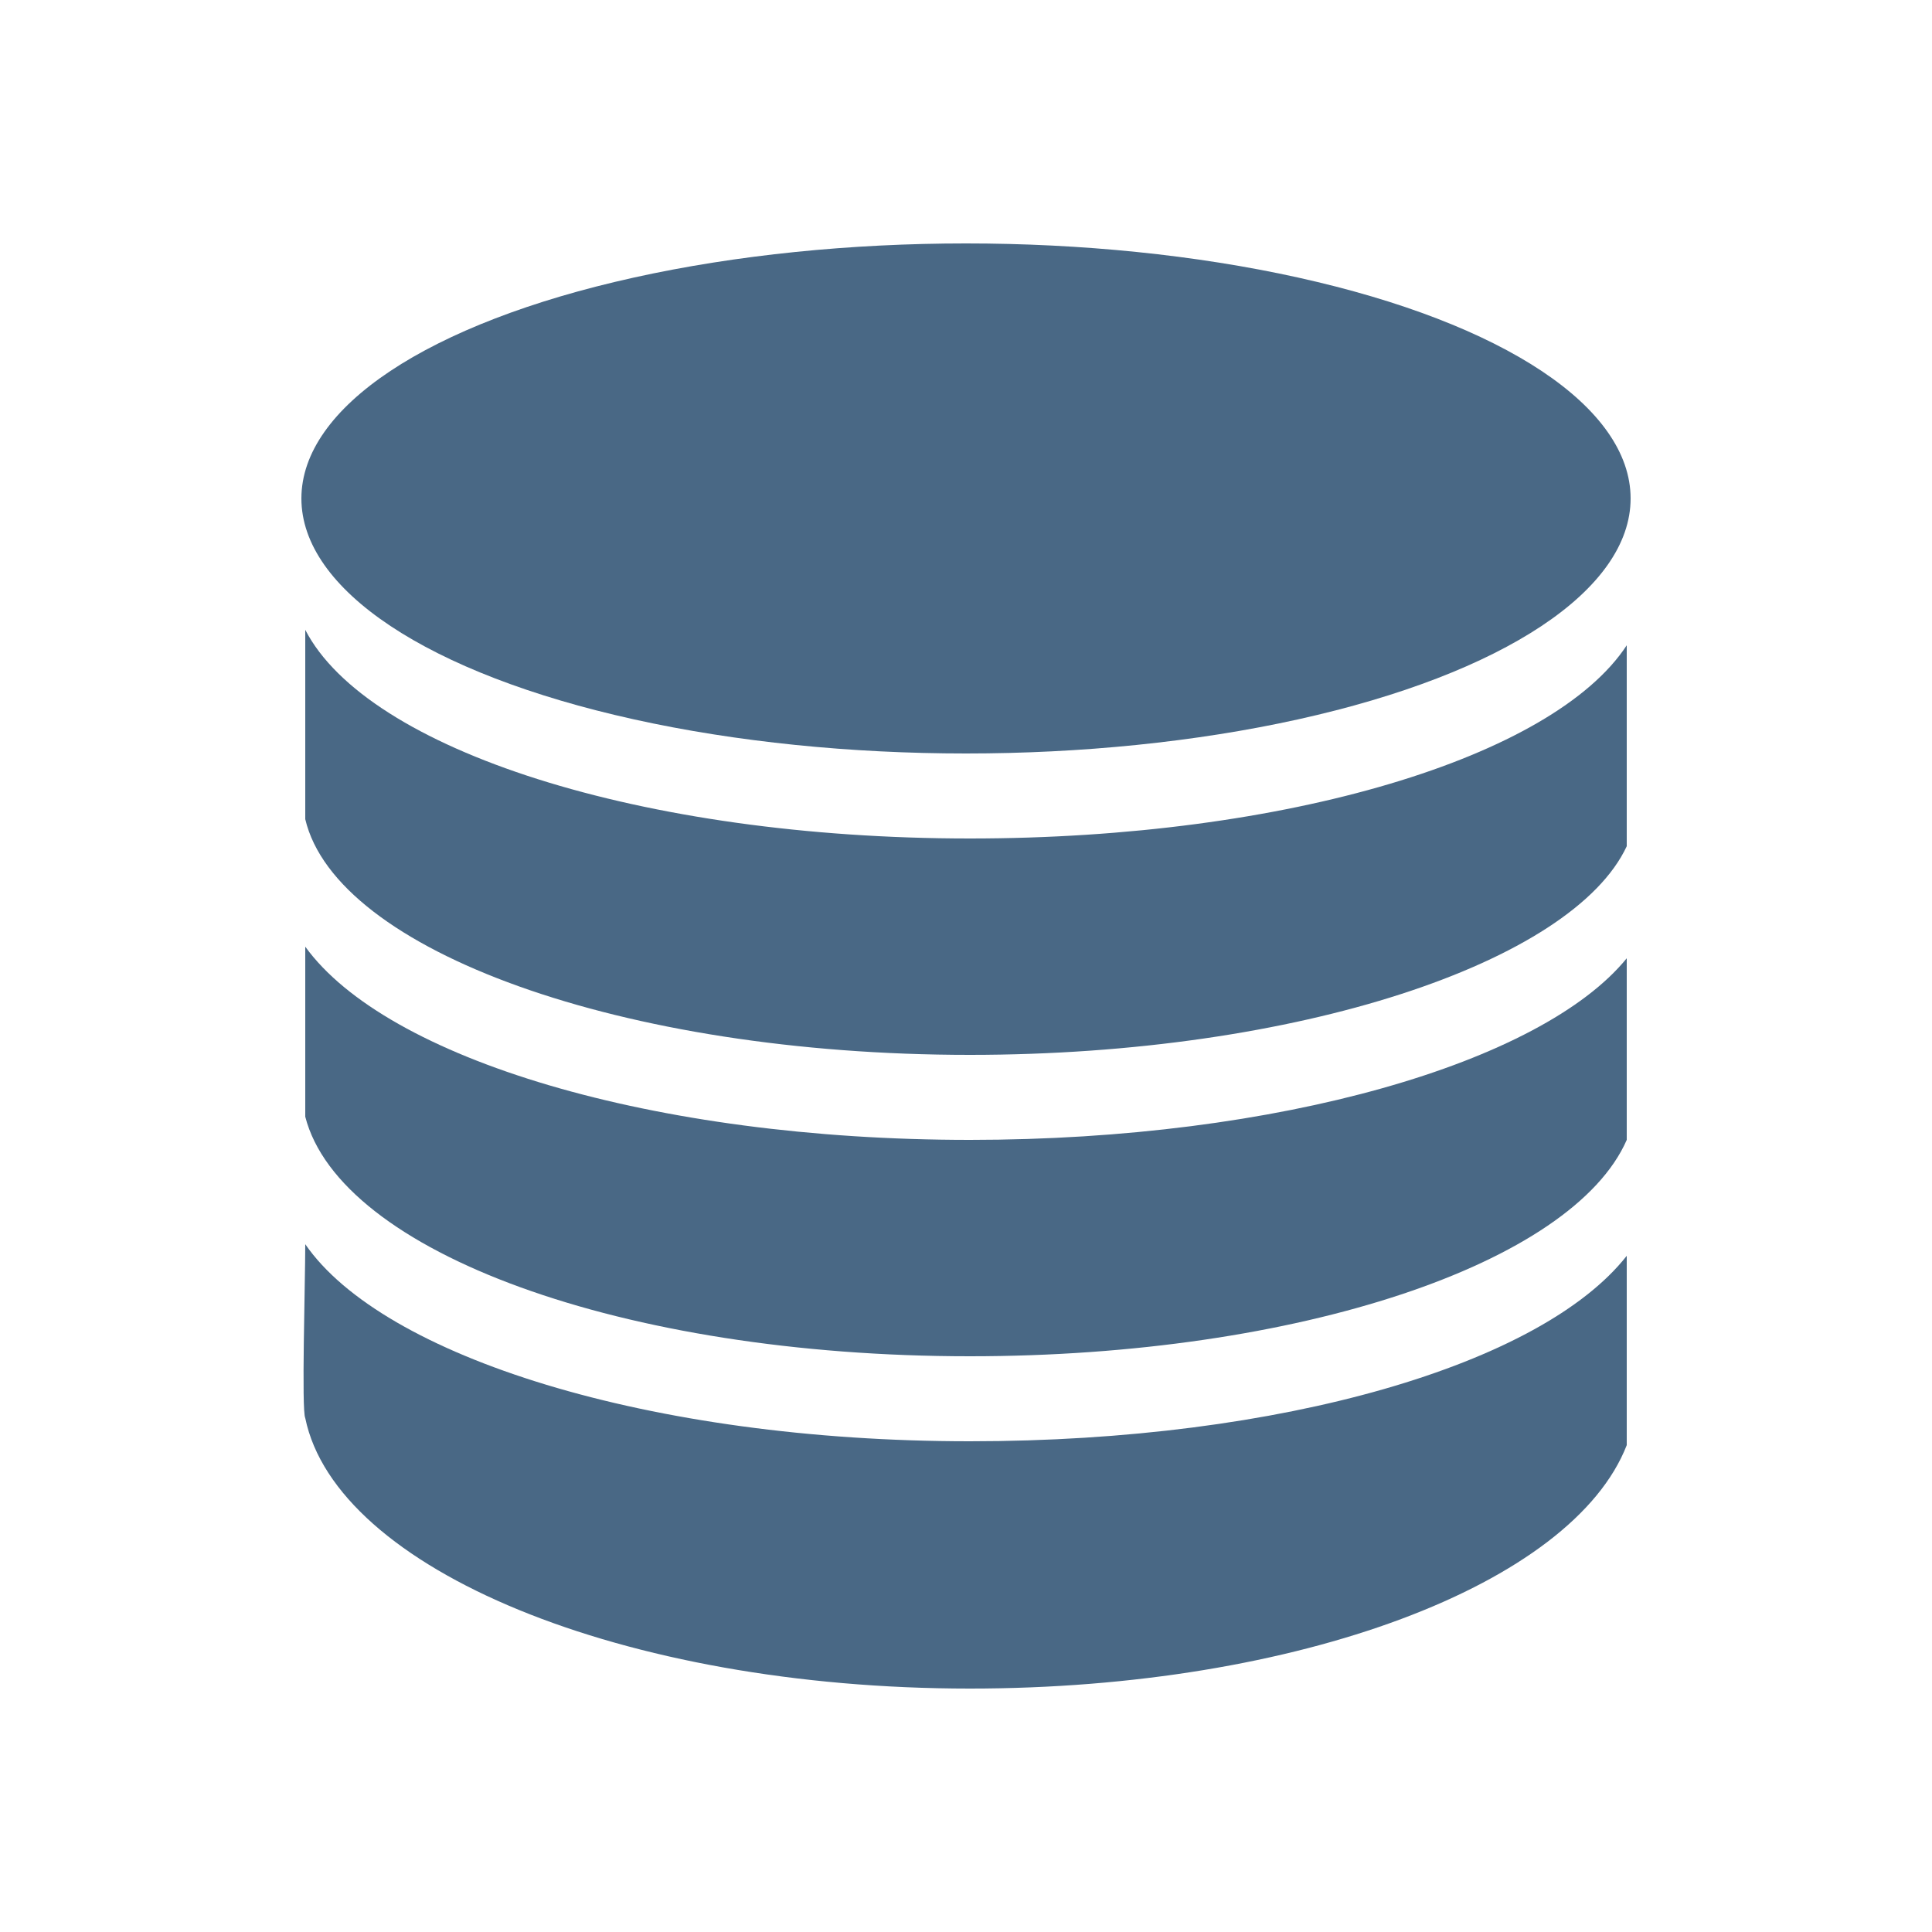 <?xml version="1.0" encoding="utf-8"?>
<!-- Generator: Adobe Illustrator 20.0.0, SVG Export Plug-In . SVG Version: 6.00 Build 0)  -->
<svg version="1.1" id="RD_Legal_Entity_Directory" xmlns="http://www.w3.org/2000/svg" xmlns:xlink="http://www.w3.org/1999/xlink"
	 x="0px" y="0px" viewBox="0 0 50 50" style="enable-background:new 0 0 50 50;" xml:space="preserve">
<style type="text/css">
	.st0{fill:#496885;}
</style>
<g>
	<ellipse class="st0" cx="25" cy="12.9" rx="17.2" ry="6.6"/>
	<path class="st0" d="M25.1,21.7c-8.5,0-15.6-2.3-17.2-5.4c0,1.6,0,4.5,0,4.9c0.8,3.4,8.2,6.1,17.2,6.1c8.5,0,15.6-2.4,17-5.4
		c0-0.5,0-3.8,0-5.2C40.2,19.6,33.3,21.7,25.1,21.7z"/>
	<path class="st0" d="M25.1,29.5c-8.2,0-15.1-2.1-17.2-5c0,1.5,0,4,0,4.4c0.9,3.5,8.2,6.2,17.2,6.2c8.5,0,15.6-2.4,17-5.6
		c0-0.4,0-3.2,0-4.7C39.9,27.5,33.1,29.5,25.1,29.5z"/>
	<path class="st0" d="M25.1,37.3c-8.3,0-15.2-2.2-17.2-5.1c0,1-0.1,4.3,0,4.5c0.8,3.9,8.2,7,17.2,7c8.5,0,15.6-2.7,17-6.3
		c0-0.5,0-4.8,0-4.9C39.9,35.3,33.2,37.3,25.1,37.3z"/>
</g>
</svg>
